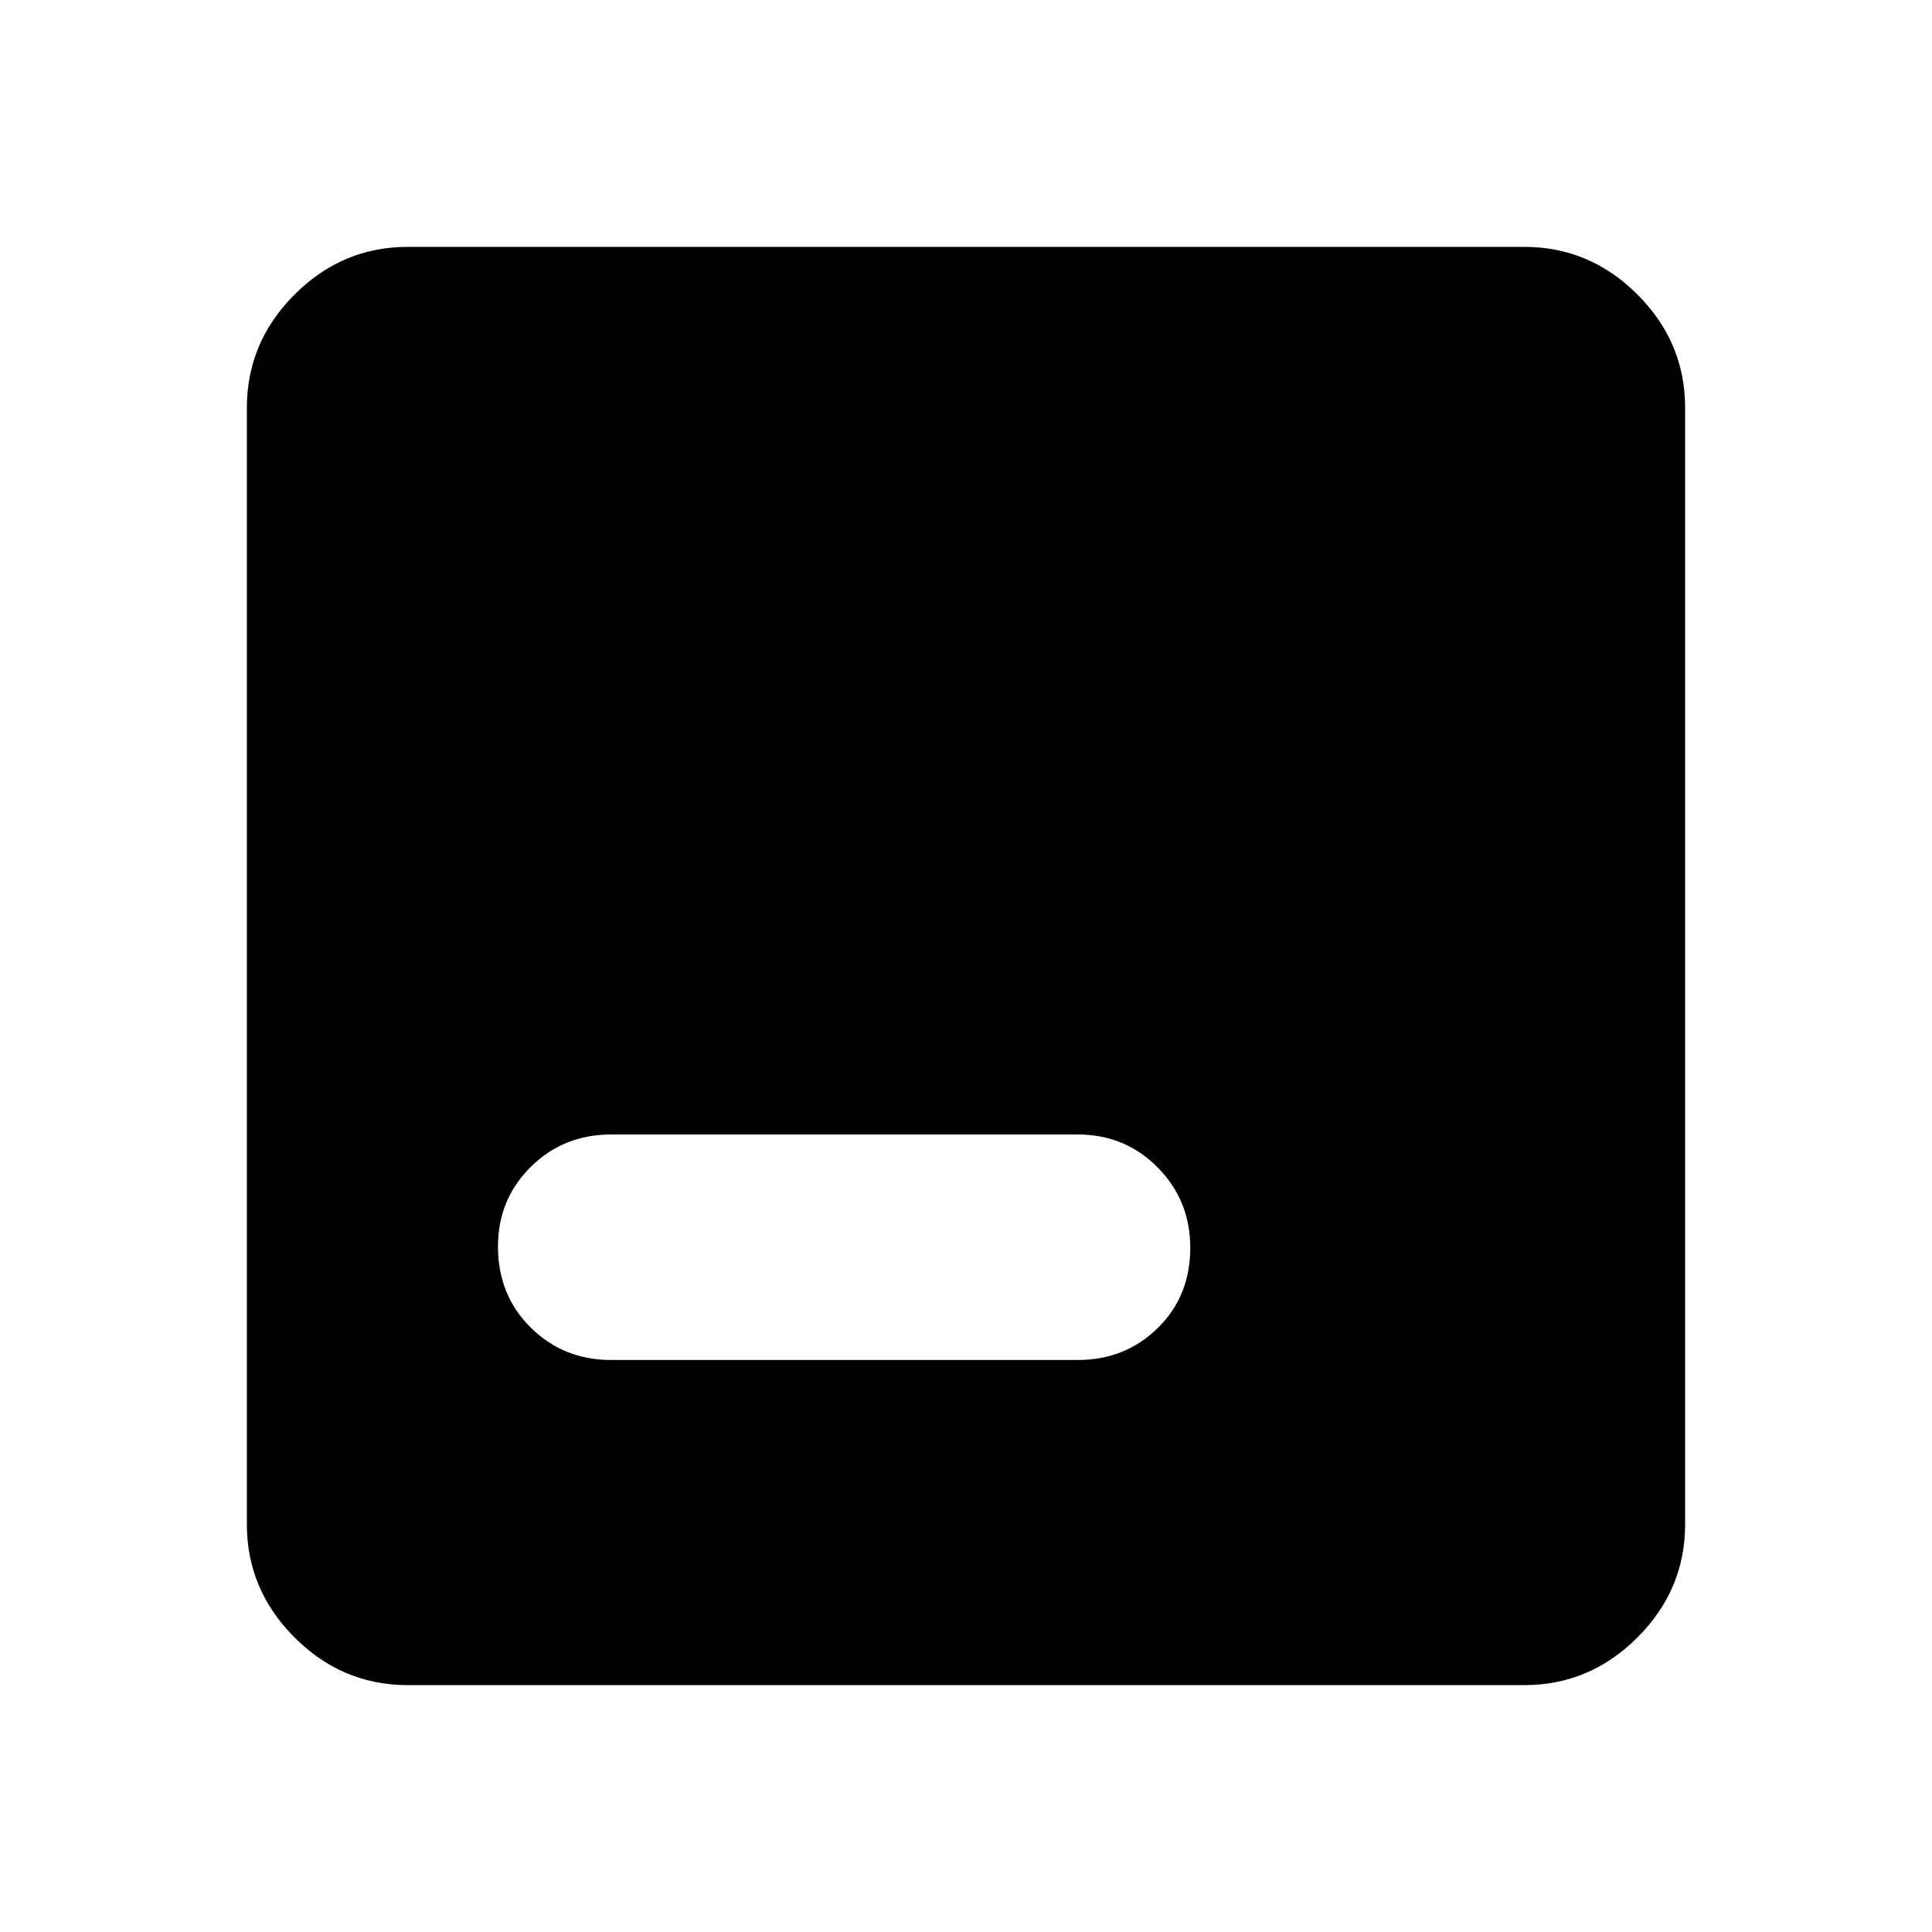 <svg xmlns="http://www.w3.org/2000/svg" height="40" viewBox="0 -960 960 960" width="40"><path d="M202.56-122.67q-32.51 0-56.2-23.69-23.69-23.69-23.69-56.2v-554.88q0-32.51 23.69-56.2 23.69-23.69 56.2-23.69h554.88q32.51 0 56.2 23.69 23.69 23.69 23.69 56.2v554.88q0 32.51-23.69 56.2-23.69 23.69-56.2 23.69H202.56Zm101.03-161.56h231.95q23.5 0 39.7-15.84 16.2-15.84 16.2-39.97 0-23.47-16.2-39.86-16.2-16.38-39.7-16.38H303.59q-23.61 0-39.88 16.13-16.27 16.12-16.27 39.53 0 24.18 16.27 40.28 16.27 16.11 39.88 16.11Z"/></svg>